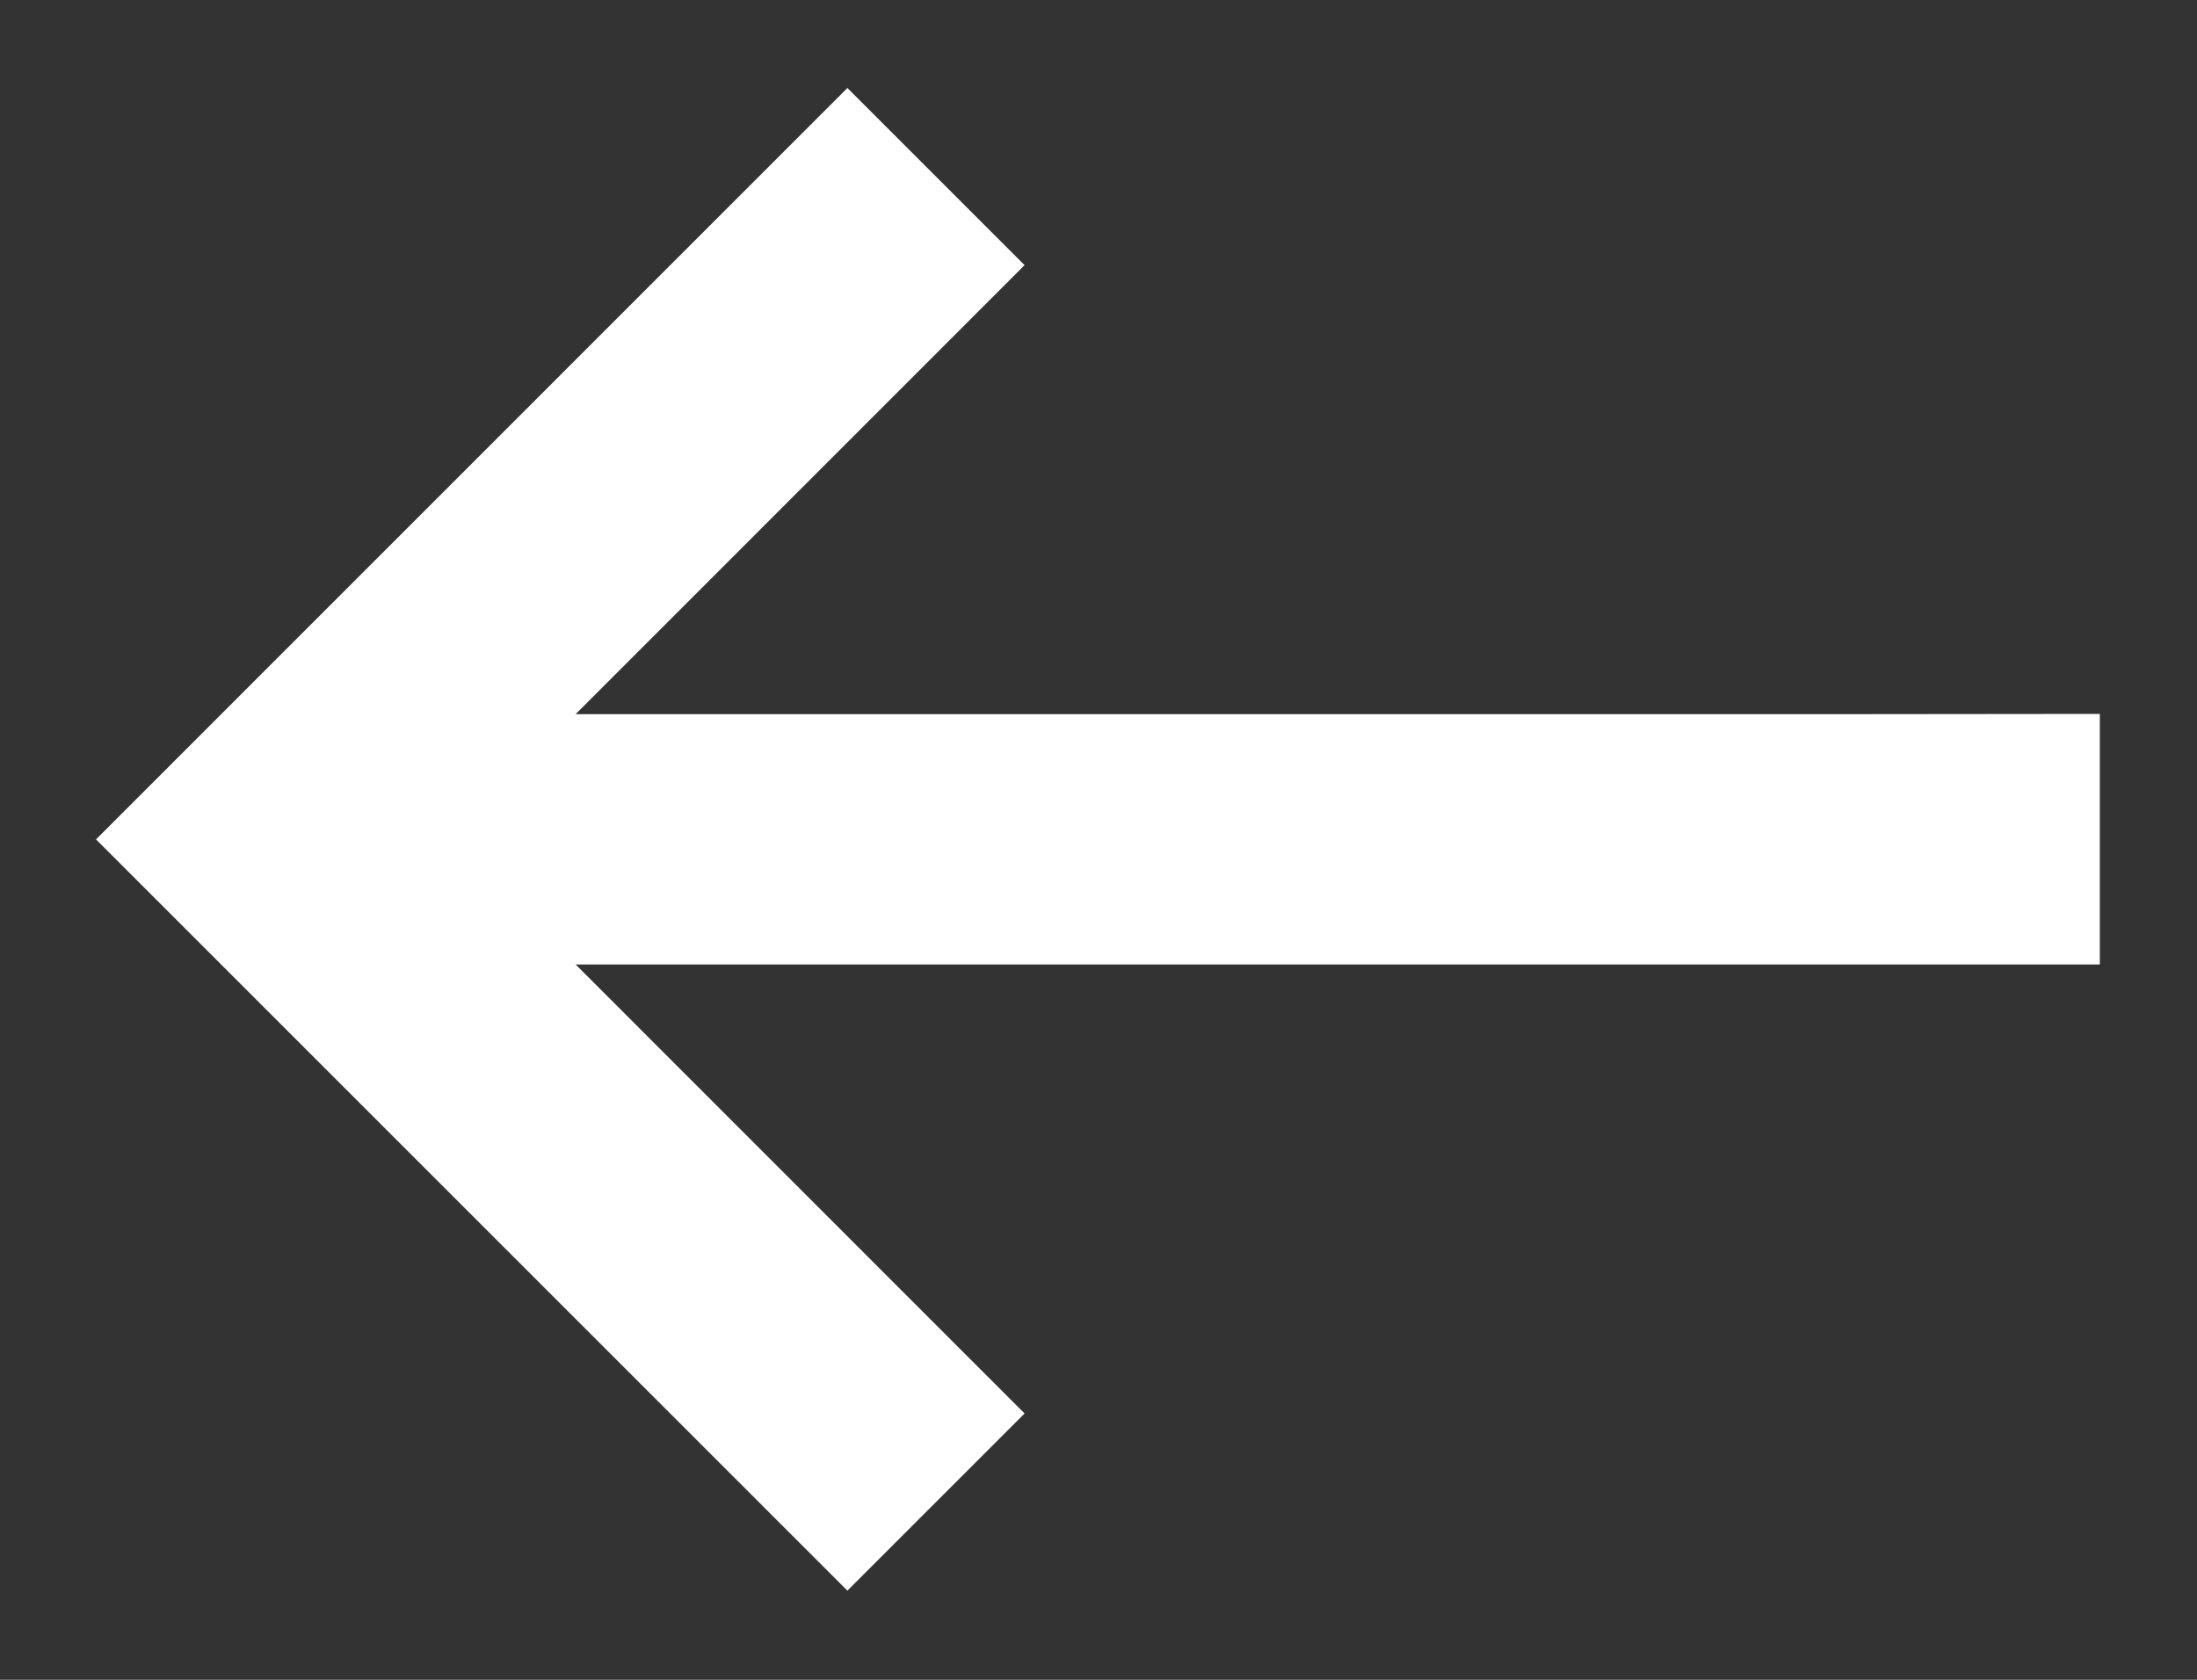 <svg width="17" height="13" viewBox="0 0 17 13" fill="none" xmlns="http://www.w3.org/2000/svg">
<rect x="0" y="0" width="17" height="13" fill="#333333" stroke="none"/>
<path d="M0.743 6.496L6.557 12.31L7.928 10.939L4.454 7.464H16.248V5.525L14.309 5.527H4.454L7.928 2.052L6.557 0.681L0.743 6.496Z" fill="white"/>
</svg>
